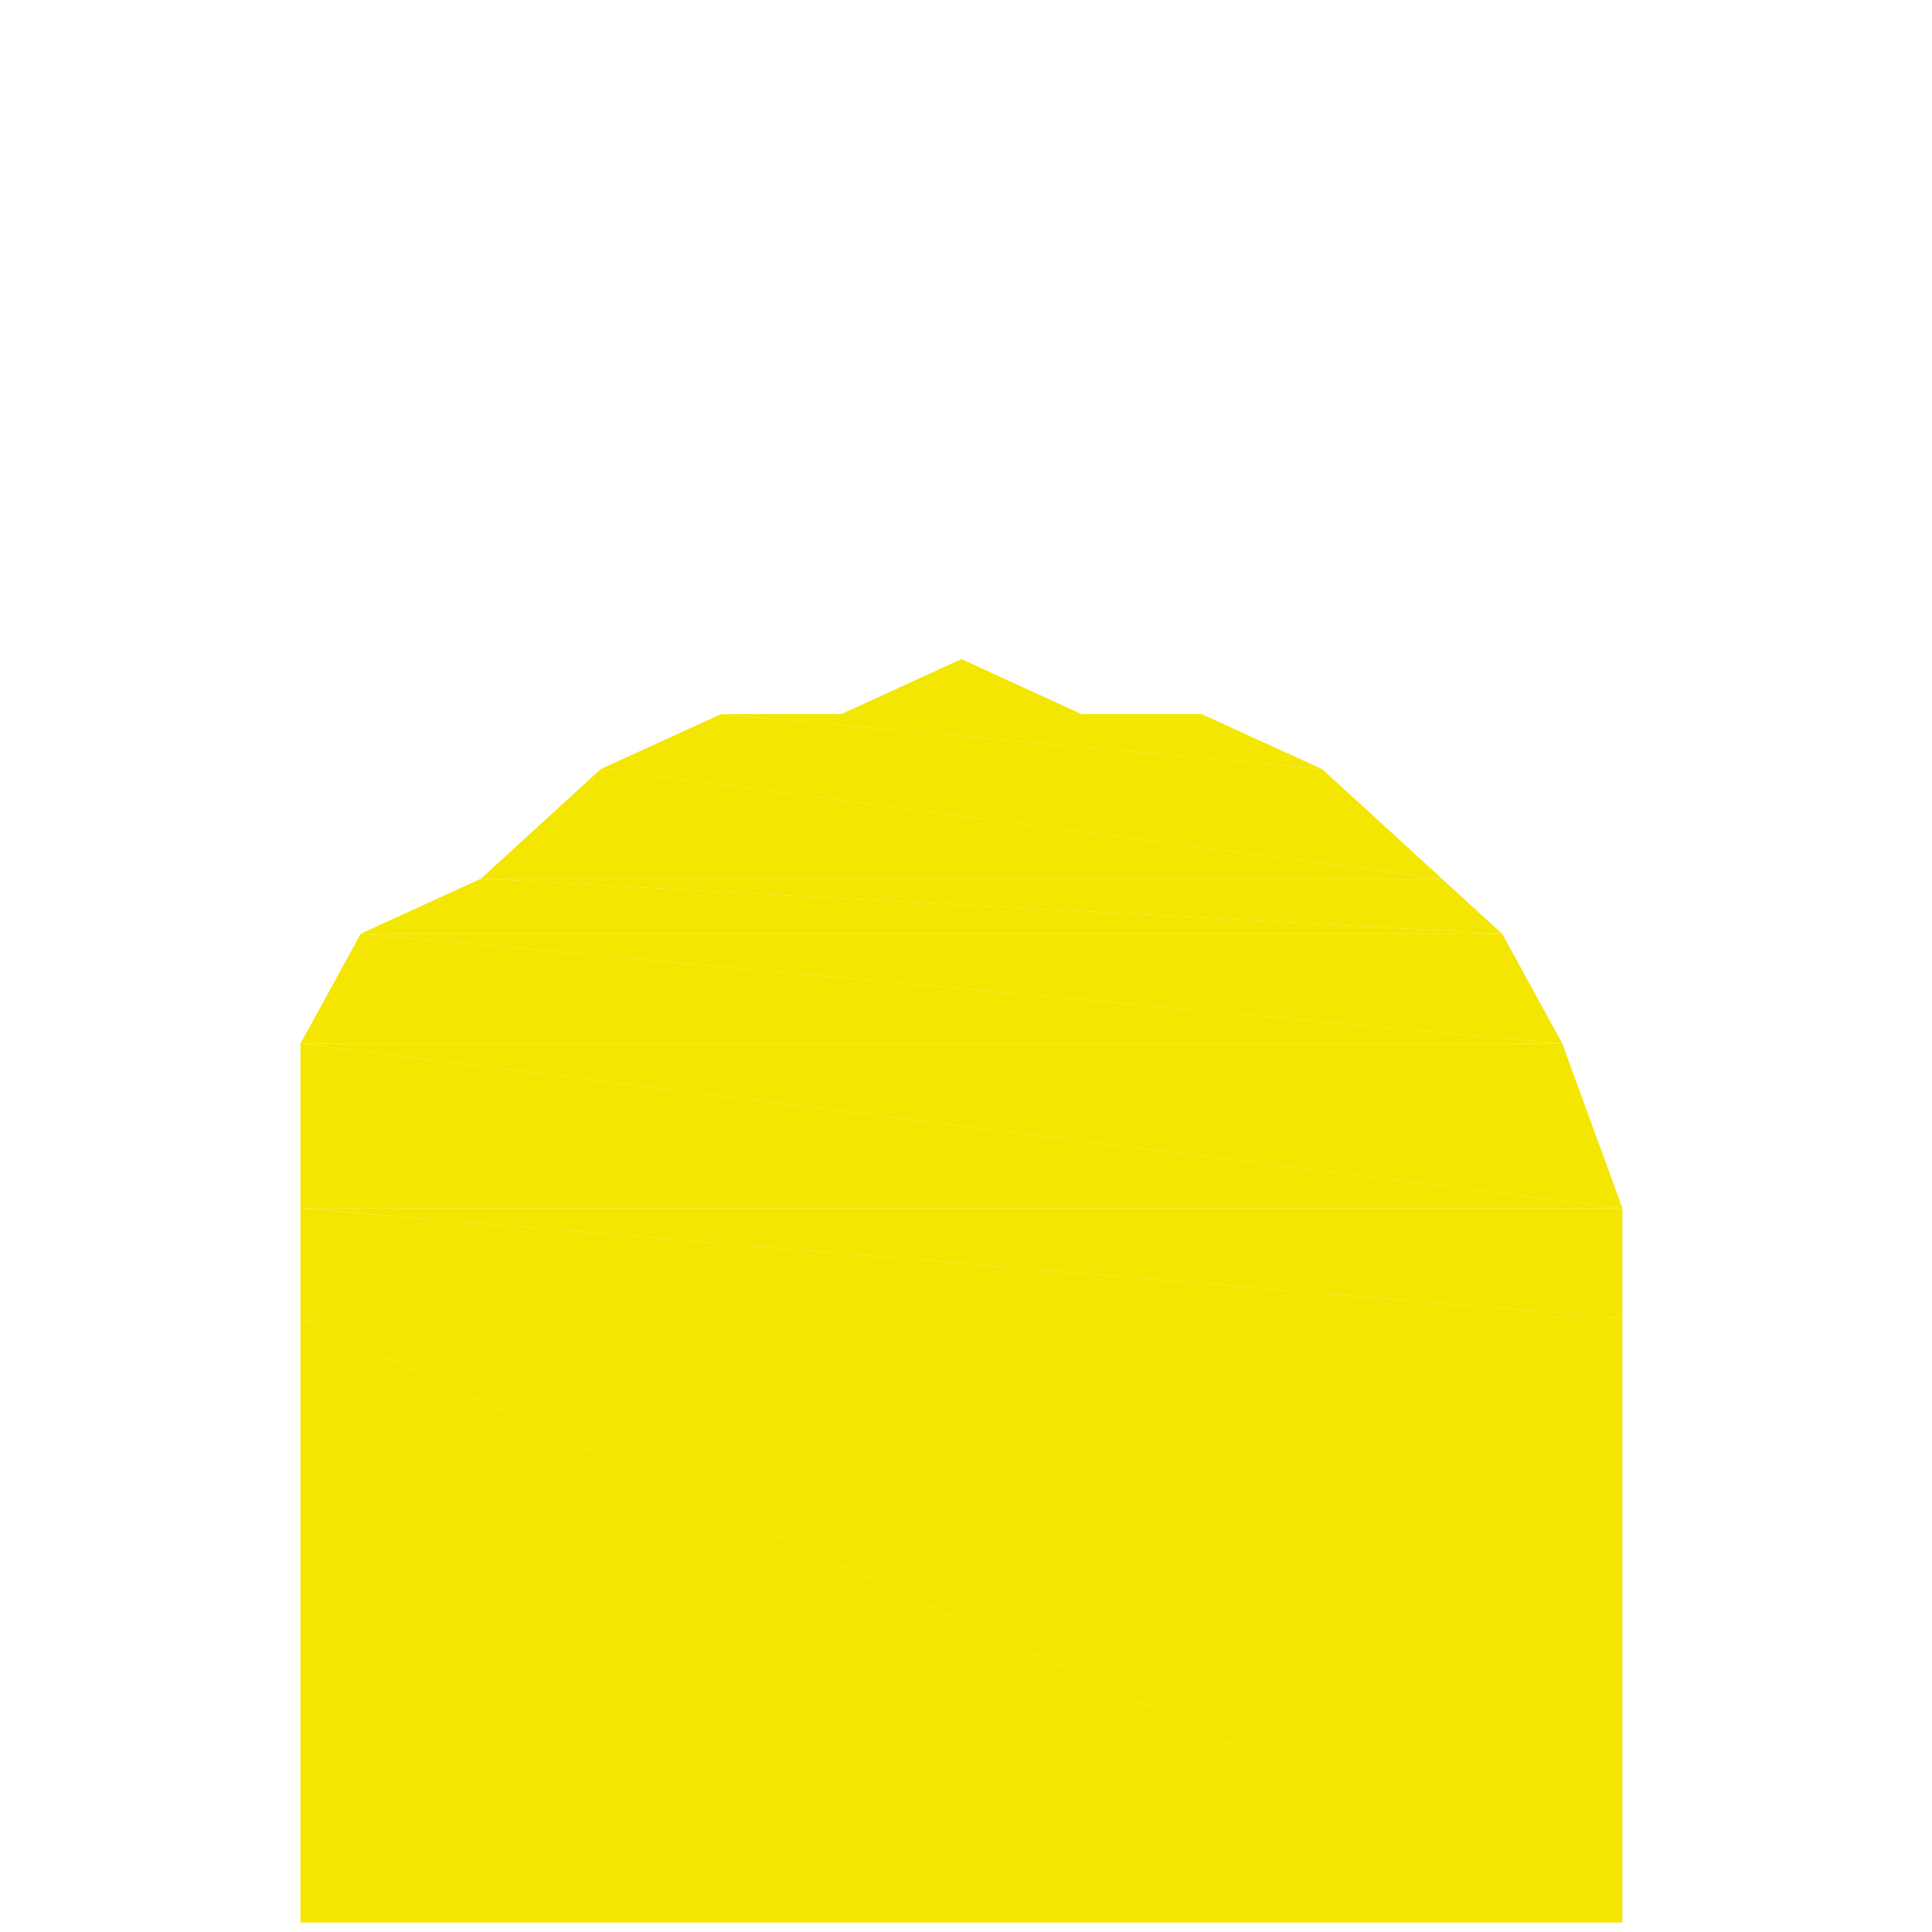 <?xml version="1.0" encoding="utf-8"?>
<!-- Generator: Adobe Illustrator 16.0.0, SVG Export Plug-In . SVG Version: 6.00 Build 0)  -->
<!DOCTYPE svg PUBLIC "-//W3C//DTD SVG 1.1//EN" "http://www.w3.org/Graphics/SVG/1.1/DTD/svg11.dtd">
<svg version="1.1" id="Livello_1" xmlns="http://www.w3.org/2000/svg" xmlns:xlink="http://www.w3.org/1999/xlink" x="0px" y="0px"
	 width="30px" height="30px" viewBox="0 0 30 30" enable-background="new 0 0 30 30" xml:space="preserve">
<path id="path31810" fill="#F3E600" d="M14.93,10.234l-1.868,0.855h3.732l0,0"/>
<path id="path31812" fill="#F3E600" d="M13.062,11.089h-1.865h7.463l0,0"/>
<path id="path31814" fill="#F3E600" d="M13.062,11.089h5.598l0,0"/>
<path id="path31816" fill="#F3E600" d="M11.197,11.089L9.33,11.941h11.198l0,0"/>
<path id="path31818" fill="#F3E600" d="M11.197,11.089h7.463l1.867,0.852l0,0"/>
<path id="path31820" fill="#F3E600" d="M9.33,11.941l-1.864,1.705h14.926l0,0"/>
<path id="path31822" fill="#F3E600" d="M9.33,11.941h11.198l1.864,1.705l0,0"/>
<path id="path31824" fill="#F3E600" d="M7.465,13.646l-1.865,0.853h17.724l0,0"/>
<path id="path31826" fill="#F3E600" d="M7.465,13.646h14.926l0.933,0.853l0,0"/>
<path id="path31828" fill="#F3E600" d="M5.601,14.499l-0.936,1.707H24.26l0,0"/>
<path id="path31830" fill="#F3E600" d="M5.601,14.499h17.724l0.936,1.707l0,0"/>
<path id="path31832" fill="#F3E600" d="M4.665,16.206v2.557h20.527l0,0"/>
<path id="path31834" fill="#F3E600" d="M4.665,16.206H24.26l0.933,2.557l0,0"/>
<path id="path31836" fill="#F3E600" d="M4.665,18.763v1.708h20.527l0,0"/>
<path id="path31838" fill="#F3E600" d="M4.665,18.763h20.527v1.708"/>
<path id="path31840" fill="#F3E600" d="M4.665,20.471v9.382h20.527l0,0"/>
<path id="path31842" fill="#F3E600" d="M4.665,20.471h20.527v9.382"/>
<path id="path31952" fill="none" d="M25.192,20.471v9.382"/>
<path id="path31954" fill="none" d="M4.665,20.471v9.382h20.527"/>
<path id="path31956" fill="none" d="M29.857,23.028V0"/>
<path id="path31958" fill="none" d="M25.192,23.028h4.665"/>
<path id="path31960" fill="none" d="M0,23.028h4.665"/>
<path id="path31962" fill="none" d="M25.192,0h4.665"/>
<path id="path31964" fill="none" d="M25.192,0H4.665"/>
<path id="path31966" fill="none" d="M0,3.412V0"/>
<path id="path31968" fill="none" d="M4.665,0H0"/>
<path id="path31970" fill="none" d="M0,3.412v19.616"/>
<g id="g31972" transform="scale(1,1)">
	<path id="path31974" fill="none" d="M25.847,20.044c0-5.332-4.728-9.656-10.561-9.656S4.722,14.712,4.722,20.044"/>
</g>
</svg>
